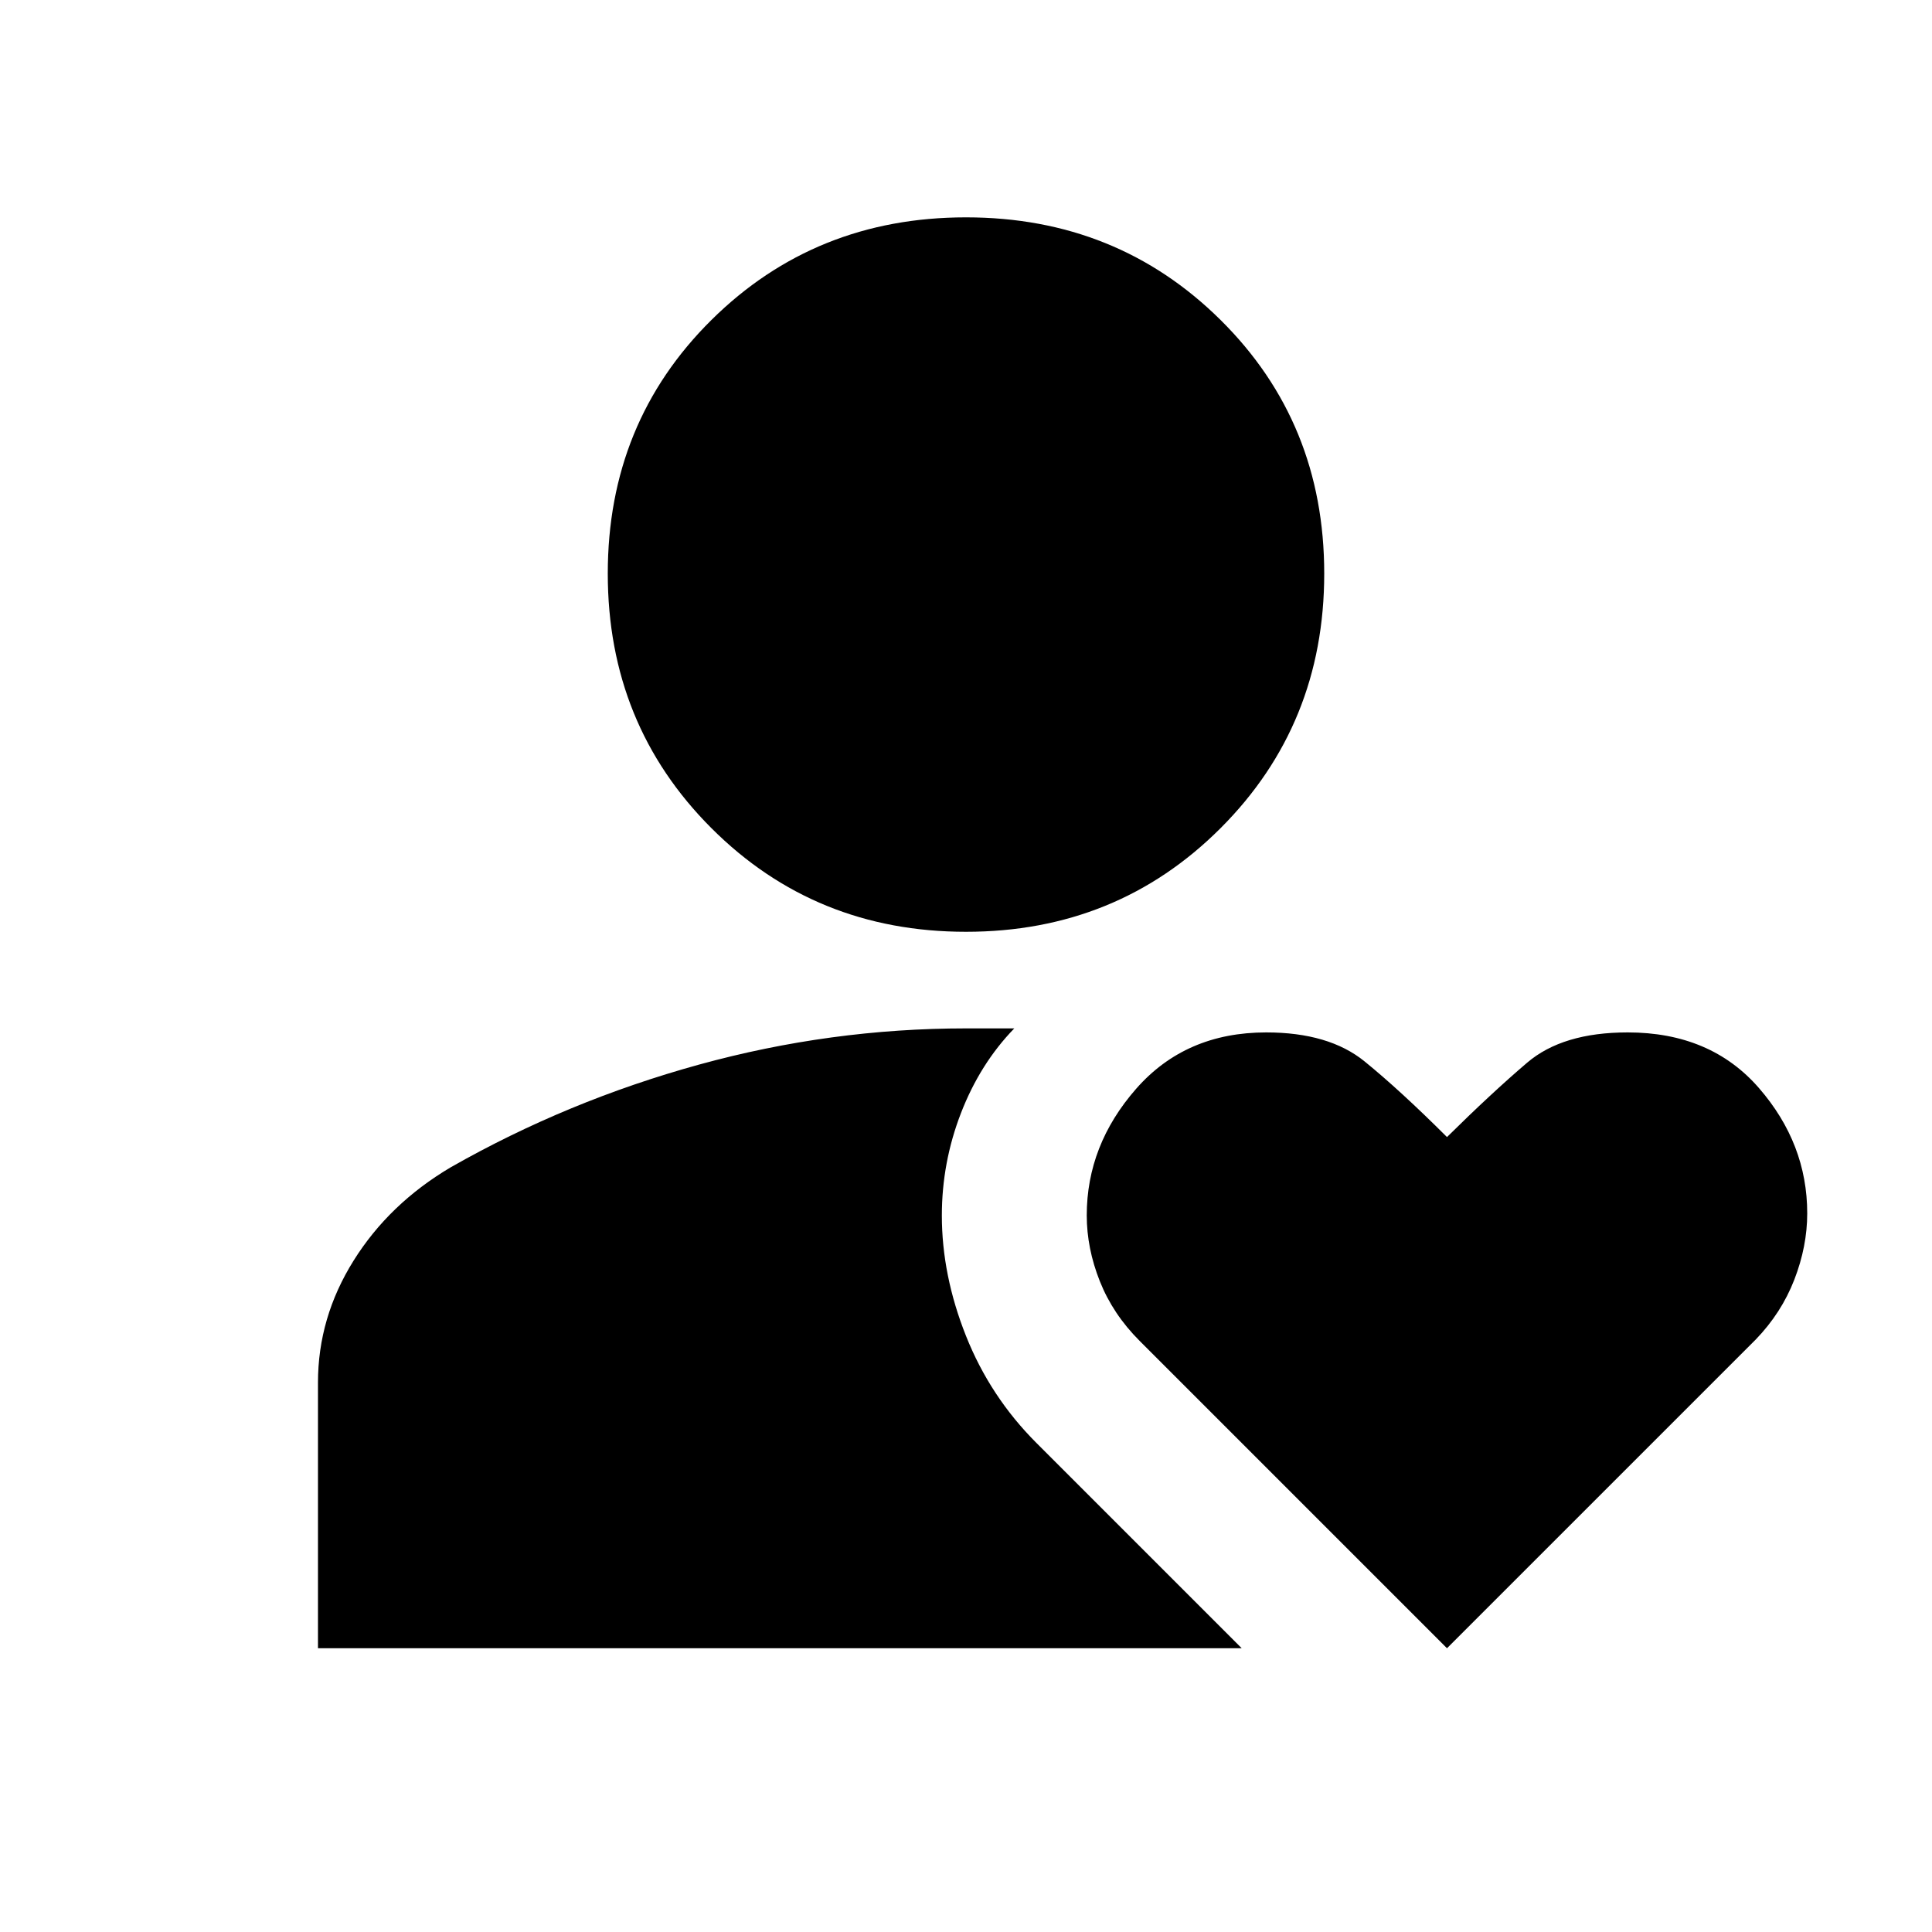 <svg xmlns="http://www.w3.org/2000/svg" height="20" viewBox="0 -960 960 960" width="20"><path d="M480-497q-75 0-126.5-51.5T302-675q0-75 51.5-126T480-852q75 0 126.5 51T658-675q0 75-51.5 126.5T480-497ZM158-141v-132q0-32.3 17.7-60.6 17.69-28.3 48.3-46.4 58-33 123.32-51T480-449h24q-17 17.51-26.5 42.08Q468-382.36 468-356q0 29.64 12 59.82T515-243l102 102H158Zm561 0L566.24-293.76Q553-307 546.5-323.36q-6.5-16.37-6.5-32.73Q540-391 564.55-419q24.56-28 64.62-28 31.16 0 48.87 14.4 17.7 14.39 40.96 37.6 22.19-21.92 39.83-36.96Q776.46-447 808.77-447 850-447 874-419.37q24 27.62 24 62.29 0 16.36-6.41 32.93-6.42 16.57-19.25 29.83L719-141Z"/></svg>